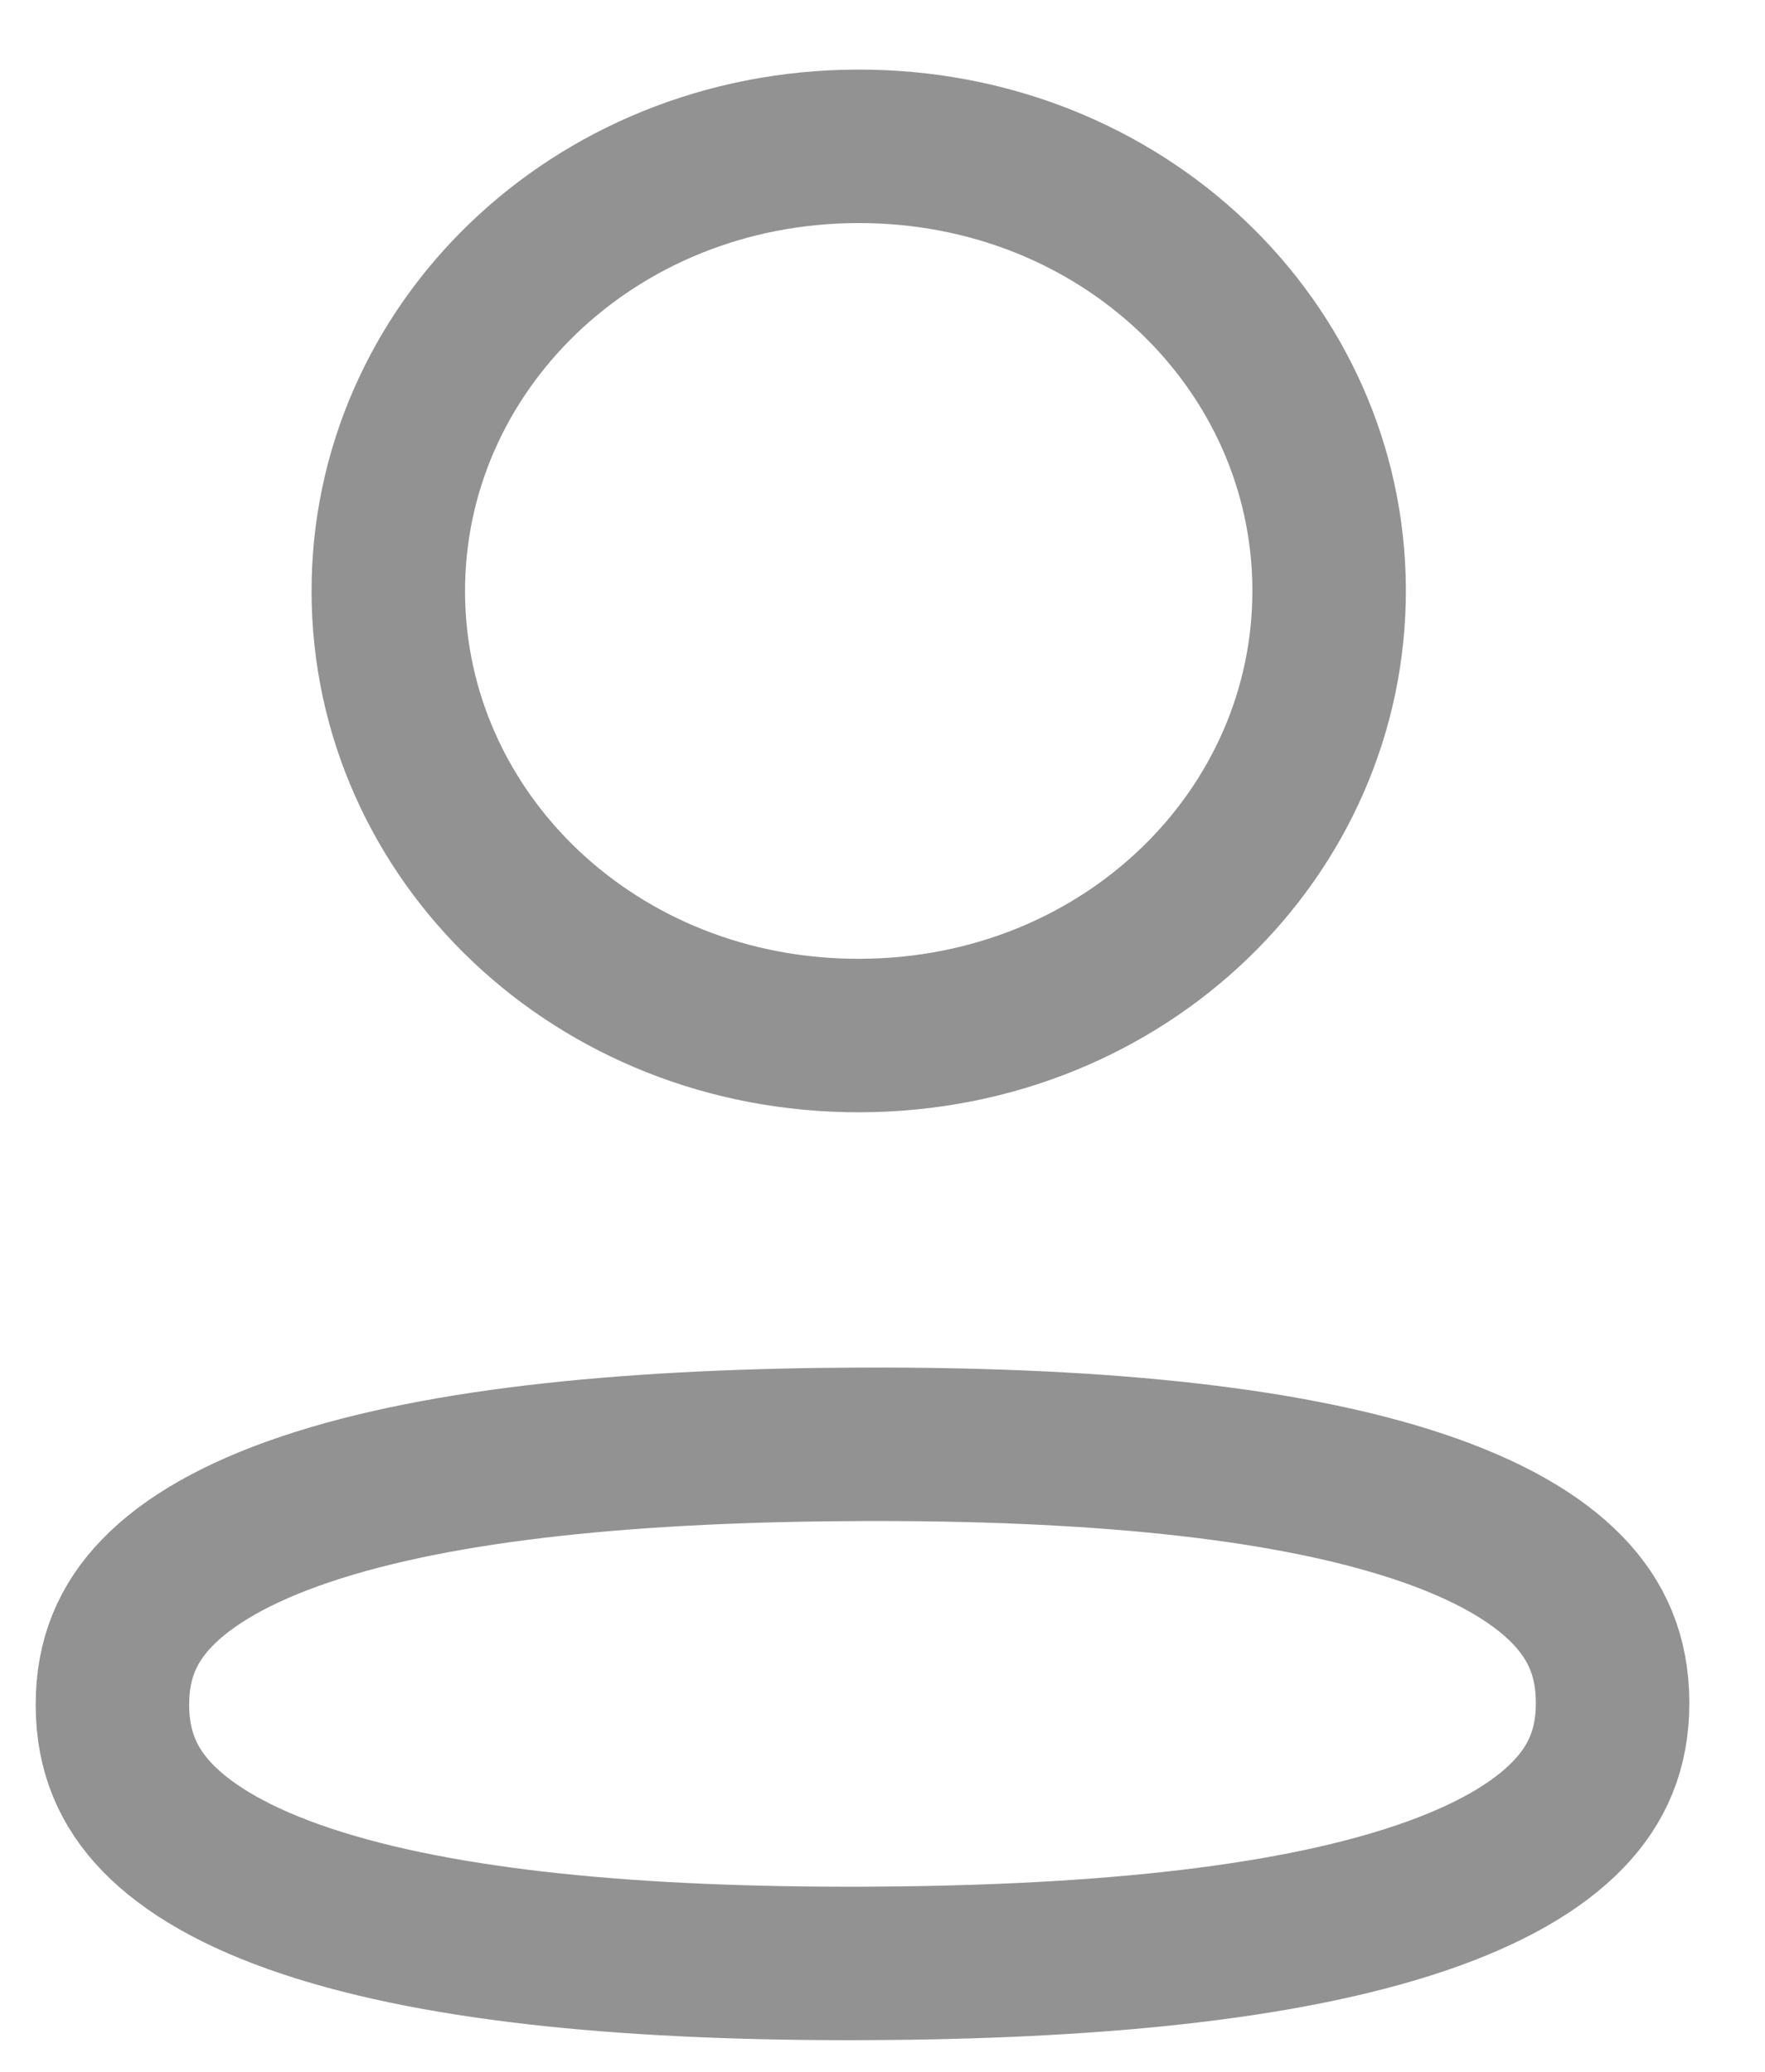 <svg width="23" height="27" viewBox="0 0 23 27" fill="none" xmlns="http://www.w3.org/2000/svg">
<path d="M11.228 18.822C14.127 18.812 16.685 19.032 18.489 19.634C19.386 19.933 20.023 20.304 20.426 20.721C20.806 21.113 21.012 21.577 21.014 22.186C21.016 22.794 20.813 23.256 20.435 23.648C20.033 24.066 19.396 24.438 18.499 24.74C16.694 25.348 14.136 25.577 11.251 25.587C8.353 25.597 5.795 25.377 3.99 24.775C3.093 24.476 2.457 24.105 2.053 23.688C1.673 23.295 1.467 22.831 1.465 22.223C1.463 21.615 1.666 21.153 2.044 20.761C2.447 20.343 3.083 19.971 3.981 19.669C5.786 19.061 8.344 18.832 11.228 18.822ZM11.17 1.907C14.622 1.895 17.309 4.506 17.32 7.68C17.331 10.854 14.662 13.484 11.21 13.495C7.759 13.507 5.071 10.896 5.06 7.722C5.049 4.548 7.719 1.919 11.17 1.907Z" stroke="#929292" stroke-width="2"/>
</svg>
